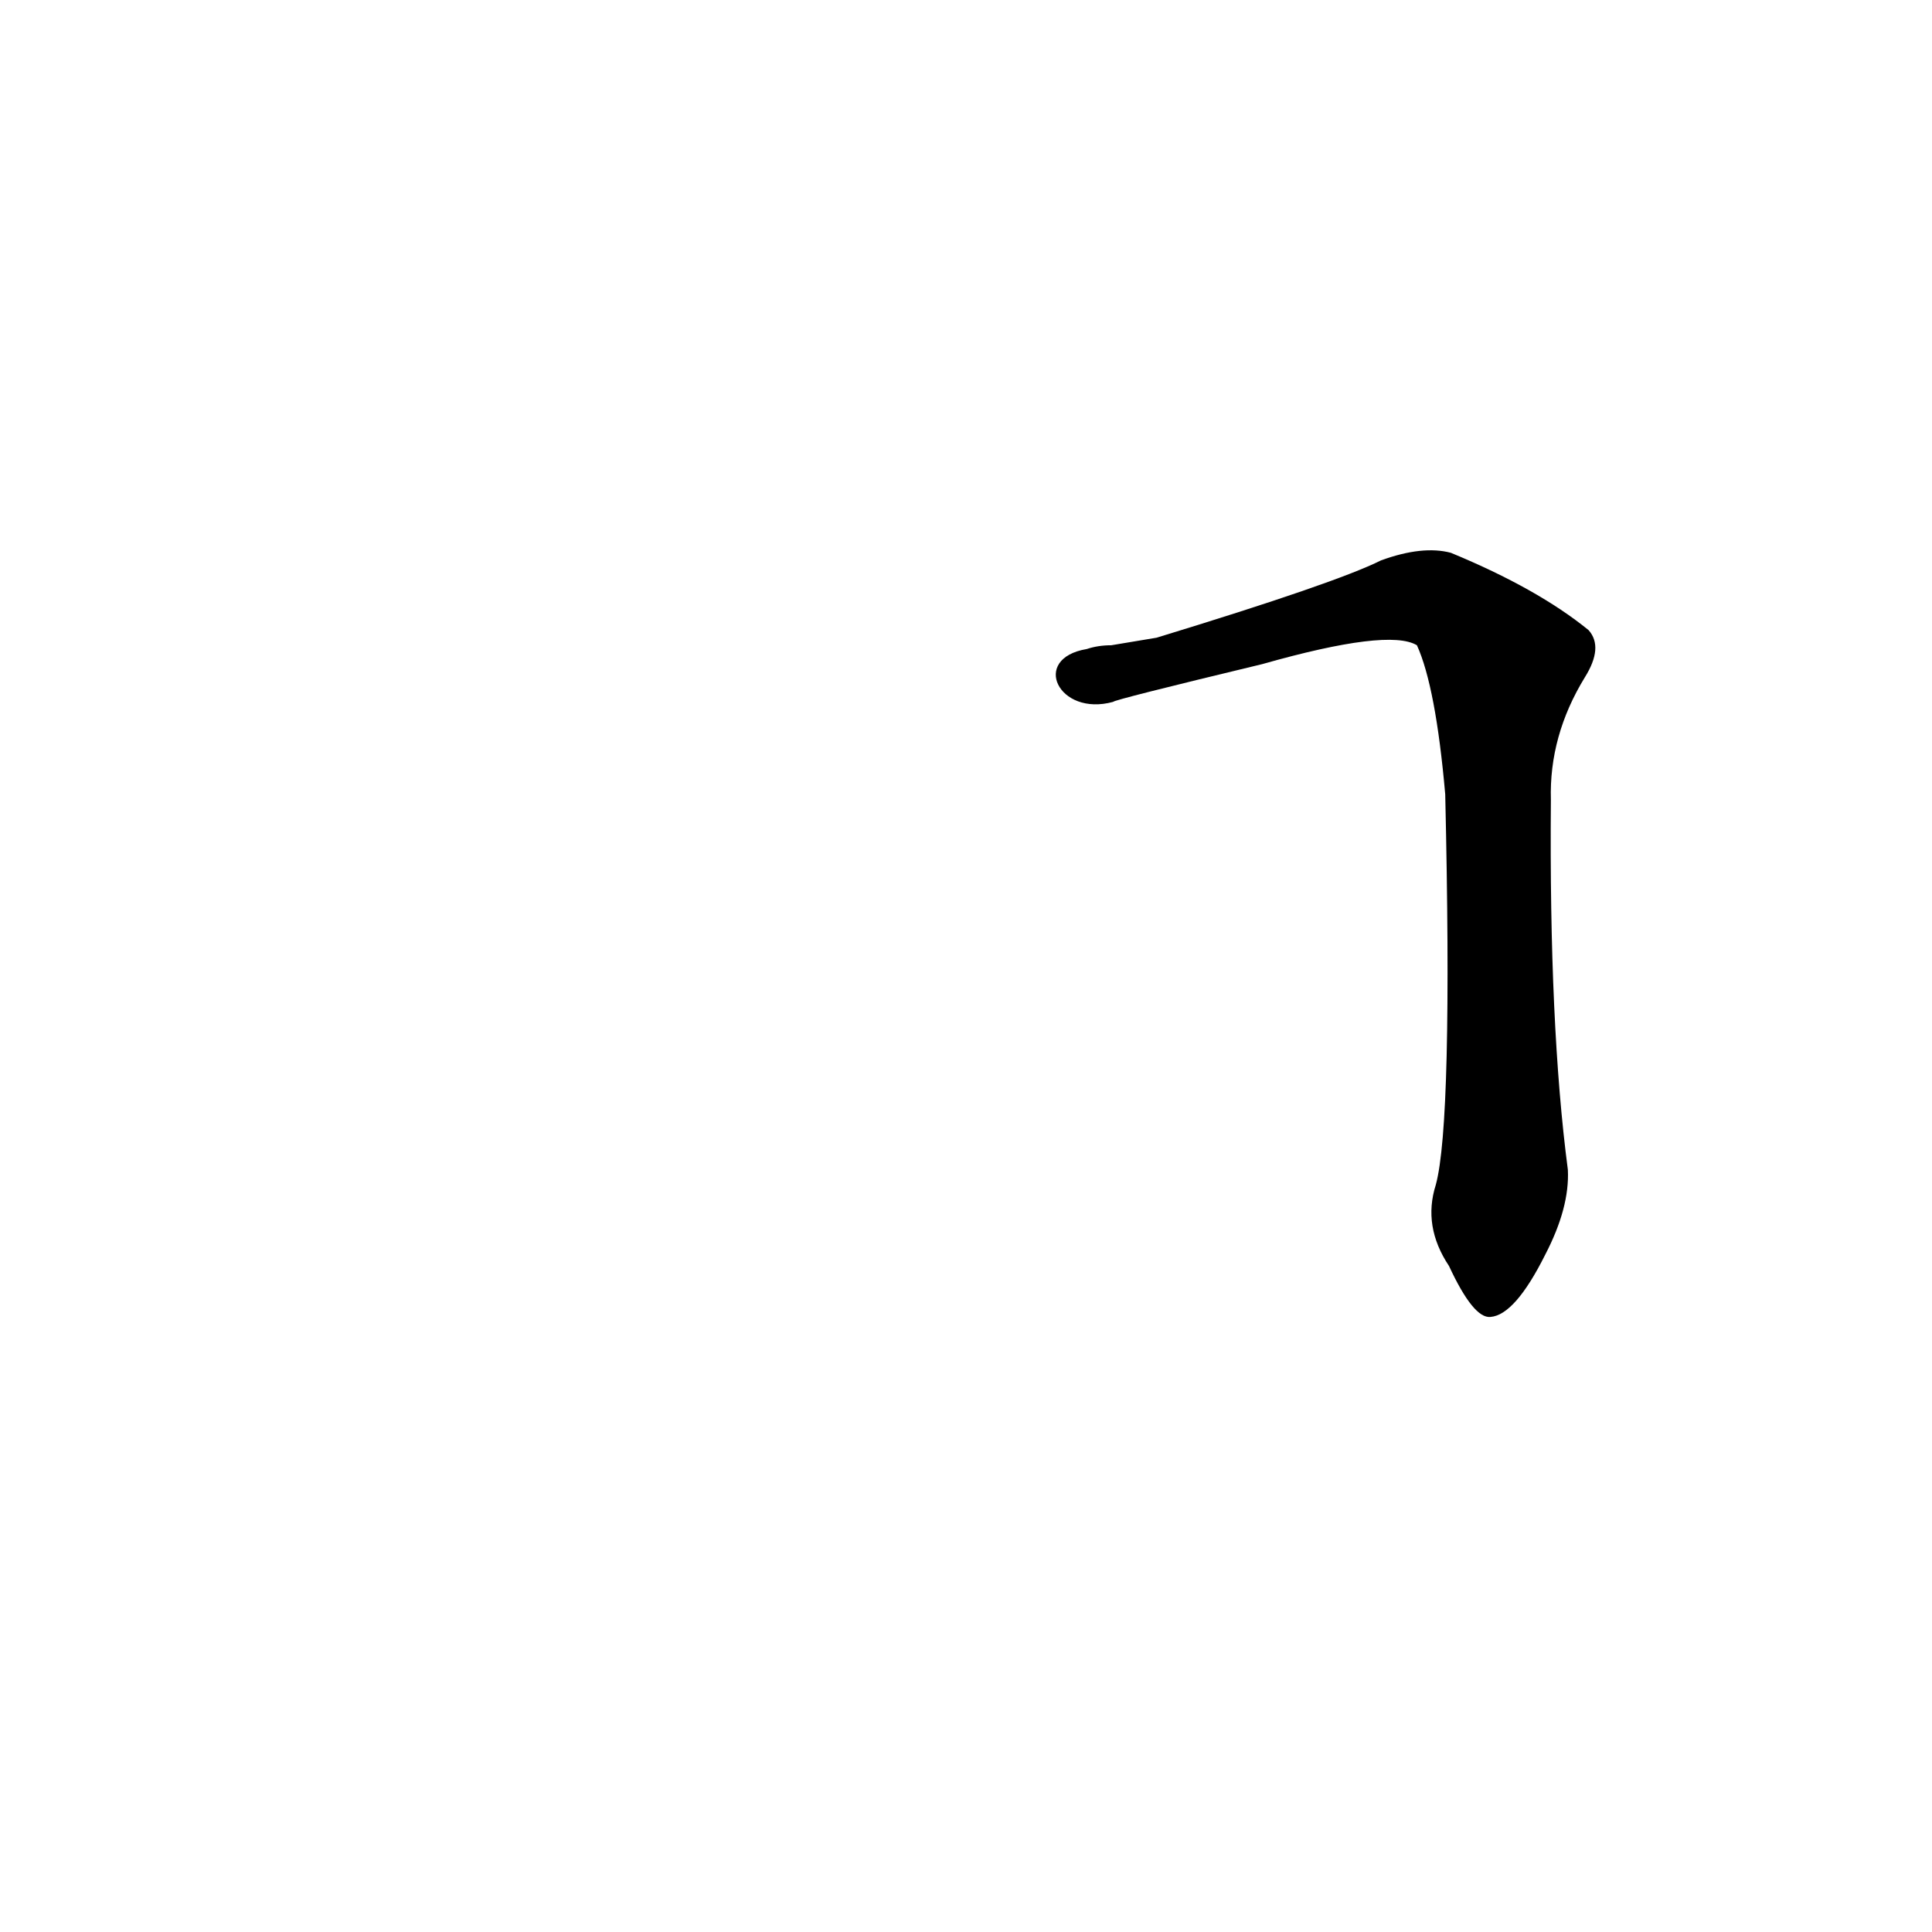 <?xml version='1.0' encoding='utf-8'?>
<svg xmlns="http://www.w3.org/2000/svg" version="1.1" viewBox="0 0 1024 1024"><g transform="scale(1, -1) translate(0, -900)"><path d="M 761 272 Q 754 250 768 229 Q 781 201 790 202 Q 803 203 819 235 Q 832 260 831 280 Q 821 356 822 476 Q 821 510 840 541 Q 850 557 842 566 Q 815 588 769 607 Q 754 611 732 603 Q 708 591 613 562 L 589 558 Q 582 558 576 556 C 546 551 561 520 590 528 Q 590 529 669 548 Q 736 567 751 558 Q 761 536 766 479 Q 770 305 761 272 Z" fill="black" /></g></svg>